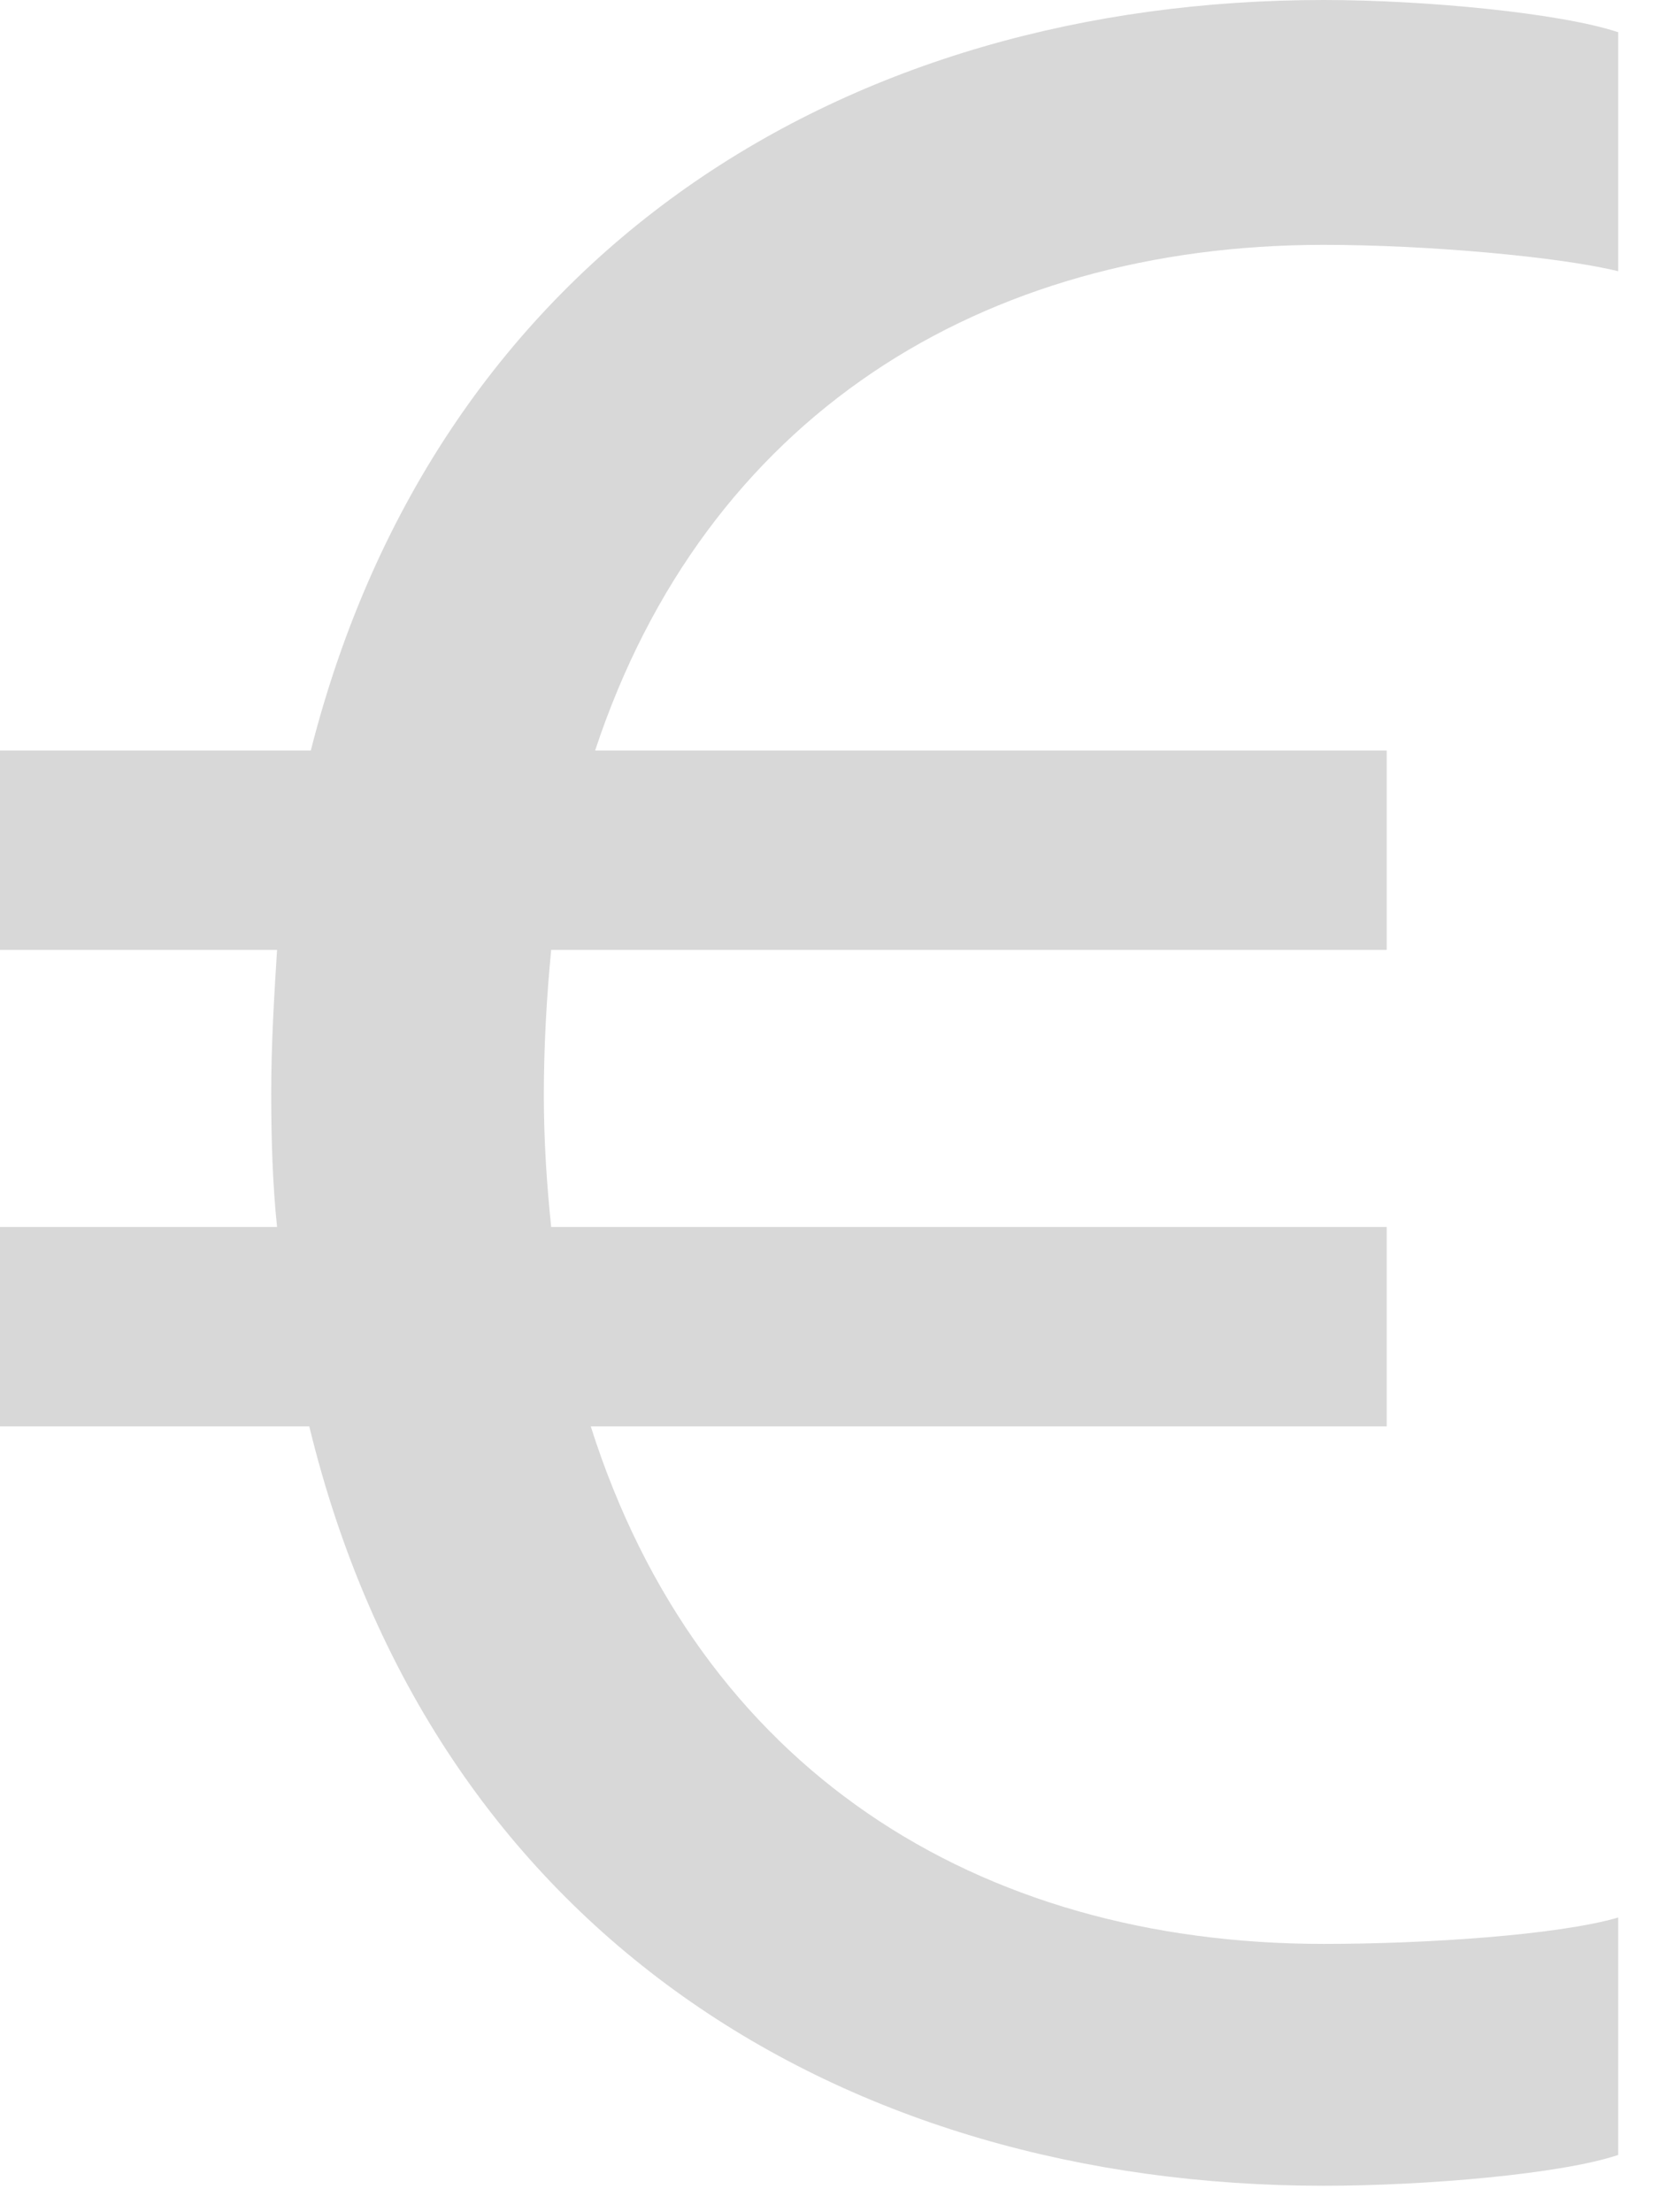 <?xml version="1.0" encoding="UTF-8"?>
<svg width="21px" height="28px" viewBox="0 0 21 28" version="1.1" xmlns="http://www.w3.org/2000/svg" xmlns:xlink="http://www.w3.org/1999/xlink">
    <!-- Generator: Sketch 52.6 (67491) - http://www.bohemiancoding.com/sketch -->
    <title>Path</title>
    <desc>Created with Sketch.</desc>
    <g id="Page-1" stroke="none" stroke-width="1" fill="none" fill-rule="evenodd">
        <g id="Product-page" transform="translate(-1139, -854)" fill="#D8D8D8">
            <path d="M1159.484,854.408 L1159.484,857.433 C1158.724,857.247 1157.054,857.099 1155.755,857.099 C1151.413,857.099 1147.925,859.288 1146.533,863.5 L1156.553,863.5 L1156.553,866.023 L1145.977,866.023 C1145.921,866.599 1145.884,867.229 1145.884,867.86 C1145.884,868.436 1145.921,868.992 1145.977,869.53 L1156.553,869.53 L1156.553,872.054 L1146.478,872.054 C1147.851,876.377 1151.357,878.604 1155.755,878.604 C1157.054,878.604 1158.724,878.492 1159.484,878.27 L1159.484,881.275 C1158.761,881.517 1157.054,881.665 1155.755,881.665 C1149.688,881.665 1144.474,878.474 1142.915,872.054 L1139,872.054 L1139,869.53 L1142.507,869.53 C1142.451,868.992 1142.433,868.417 1142.433,867.842 C1142.433,867.211 1142.47,866.617 1142.507,866.023 L1139,866.023 L1139,863.5 L1142.934,863.5 C1144.548,857.154 1149.743,854 1155.755,854 C1157.054,854 1158.761,854.167 1159.484,854.408 Z" id="Path"></path>
        </g>
    </g>
</svg>